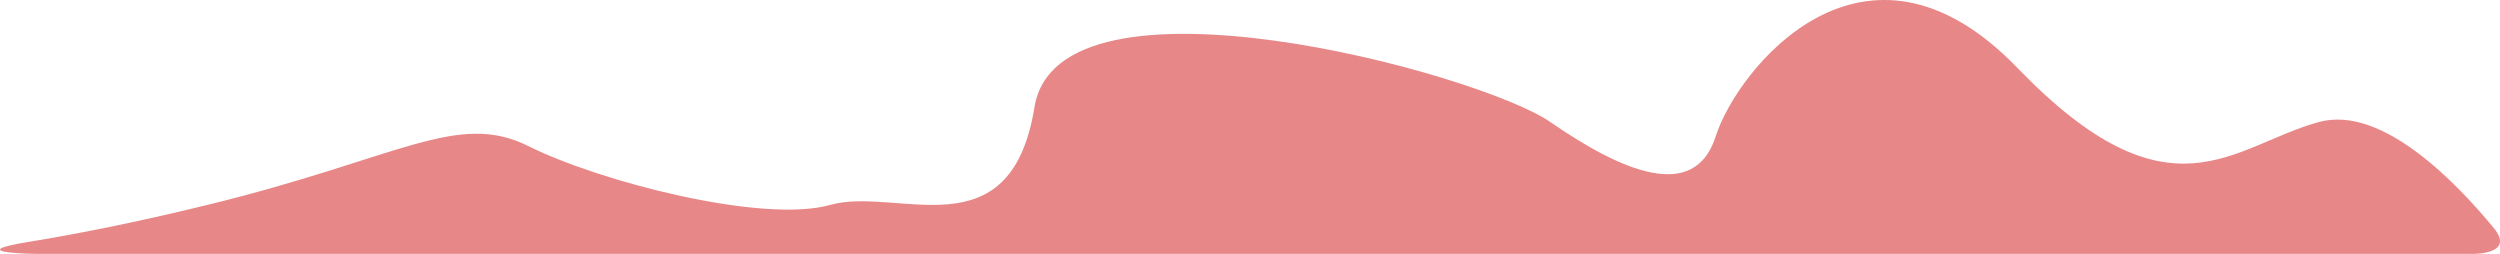 <?xml version="1.0" encoding="UTF-8" standalone="no"?>
<!DOCTYPE svg PUBLIC "-//W3C//DTD SVG 1.1//EN" "http://www.w3.org/Graphics/SVG/1.1/DTD/svg11.dtd">
<svg width="256px" height="26px" version="1.1" xmlns="http://www.w3.org/2000/svg" xmlns:xlink="http://www.w3.org/1999/xlink" xml:space="preserve" style="fill-rule:evenodd;clip-rule:evenodd;stroke-linejoin:round;stroke-miterlimit:1.414;">
    <clipPath id="_clip1">
        <rect id="jettrailred" x="0" y="0" width="256" height="26"/>
    </clipPath>
    <g clip-path="url(#_clip1)">
        <path d="M3.045,24.748c-7.233,1.171 0.69,1.249 0.69,1.249l249.207,0c0,0 4.78,0.197 2.388,-2.692c-3.646,-4.404 -11.339,-12.589 -17.864,-10.813c-8.861,2.411 -15.196,10.704 -30.89,-5.547c-15.694,-16.251 -28.719,0.207 -30.89,7.019c-2.17,6.813 -9.644,3.565 -16.939,-1.472c-7.296,-5.037 -50.356,-16.657 -52.812,-1.536c-2.455,15.121 -14.057,8.086 -20.925,10.027c-6.869,1.942 -23.595,-2.371 -30.89,-6.016c-7.296,-3.645 -13.203,1.21 -32.883,6.016c-7.601,1.857 -13.641,3.027 -18.192,3.765Z" style="fill:#e88787;"/>
    </g>
</svg>
